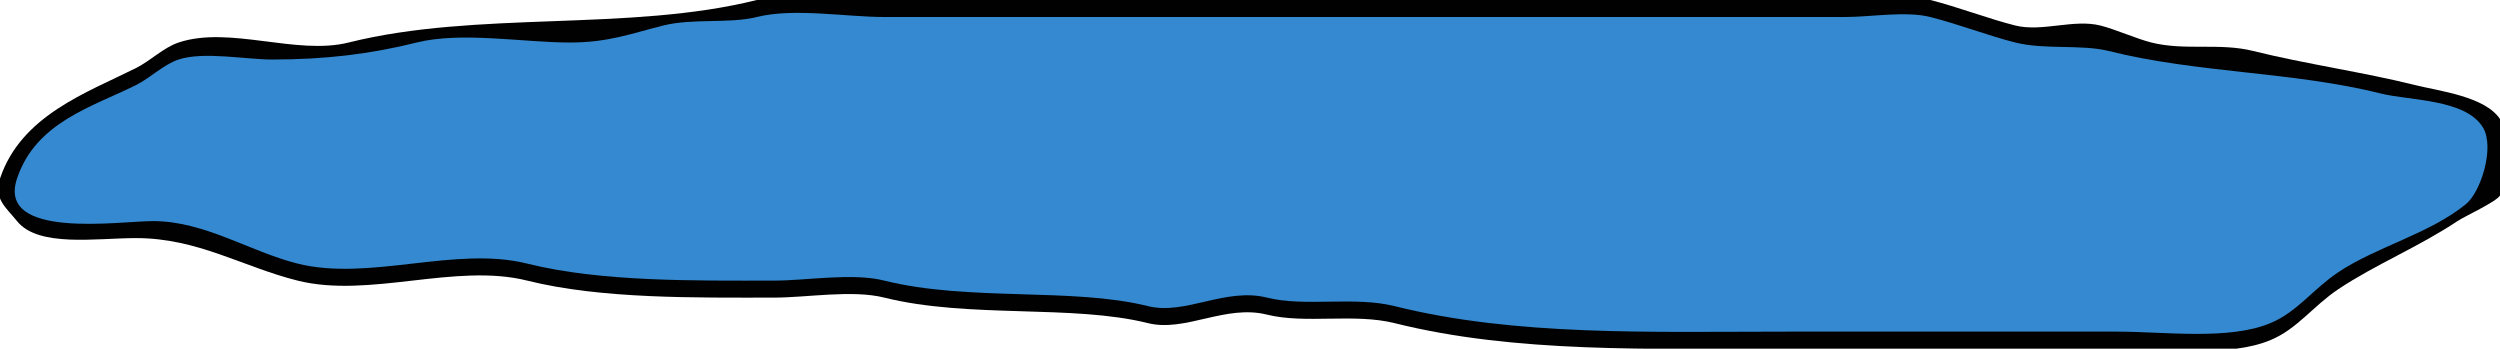 <?xml version="1.0" standalone="yes"?>
<svg width="294" height="41">
<path style="fill:#000100; stroke:none;" d="M89 0C73.972 3.757 56.131 1.217 41 5C34.839 6.54 27.005 2.998 21 5C19.245 5.585 17.672 7.164 16 8C10.207 10.897 2.471 13.586 0 21C-0.789 23.366 0.728 24.41 2 26C4.501 29.127 11.335 28 16 28C23.261 28 28.511 31.378 35 33C43.471 35.118 53.529 30.882 62 33C70.691 35.173 81.763 35 91 35C94.927 35 100.209 34.052 104 35C113.881 37.47 126.135 35.784 135 38C139.386 39.097 144.095 35.774 149 37C153.49 38.122 159.257 36.814 164 38C178.228 41.557 194.161 41 210 41L249 41C254.632 41 262.099 42.042 267 40C270.176 38.677 272.014 35.99 275 34C279.358 31.094 284.432 29.045 289 26C289.884 25.41 293.48 23.781 294 23C294.485 22.272 294.485 14.728 294 14C292.222 11.333 286.905 10.726 284 10C278.027 8.507 271.002 7.5 265 6C260.987 4.997 256.982 5.996 253 5C251.246 4.561 248.754 3.439 247 3C243.863 2.216 240.137 3.784 237 3C233.89 2.222 230.214 0.804 227 0C224.084 -0.729 220.02 0 217 0L194 0L139 0L105 0C100.167 0 93.666 -1.167 89 0z"/>
<path style="fill:#3589d0; stroke:none;" d="M89 2C85.756 2.811 81.495 2.126 78 3C74.198 3.95 71.565 5 67 5C61.563 5 54.25 3.688 49 5C43.51 6.372 38.2 7 32 7C28.891 7 23.924 6.026 21 7C19.245 7.585 17.672 9.164 16 10C10.842 12.579 4.214 14.358 2 21C-0.408 28.223 14.103 26 18 26C24.077 26 29.399 29.6 35 31C43.471 33.118 53.529 28.882 62 31C70.691 33.173 81.763 33 91 33C94.927 33 100.209 32.052 104 33C113.881 35.47 126.135 33.784 135 36C139.386 37.097 144.095 33.774 149 35C153.49 36.122 159.257 34.814 164 36C178.228 39.557 194.161 39 210 39L249 39C254.632 39 262.099 40.042 267 38C270.176 36.677 272.014 33.99 275 32C279.496 29.003 285.749 27.478 290 24C291.741 22.576 293.408 17.347 292 15C289.98 11.633 283.359 11.84 280 11C269.602 8.4 258.478 8.62 248 6C244.756 5.189 240.495 5.874 237 5C233.89 4.222 230.214 2.804 227 2C224.084 1.271 220.02 2 217 2L194 2L138 2L104 2C99.469 2 93.375 0.906 89 2z"/>
</svg>
